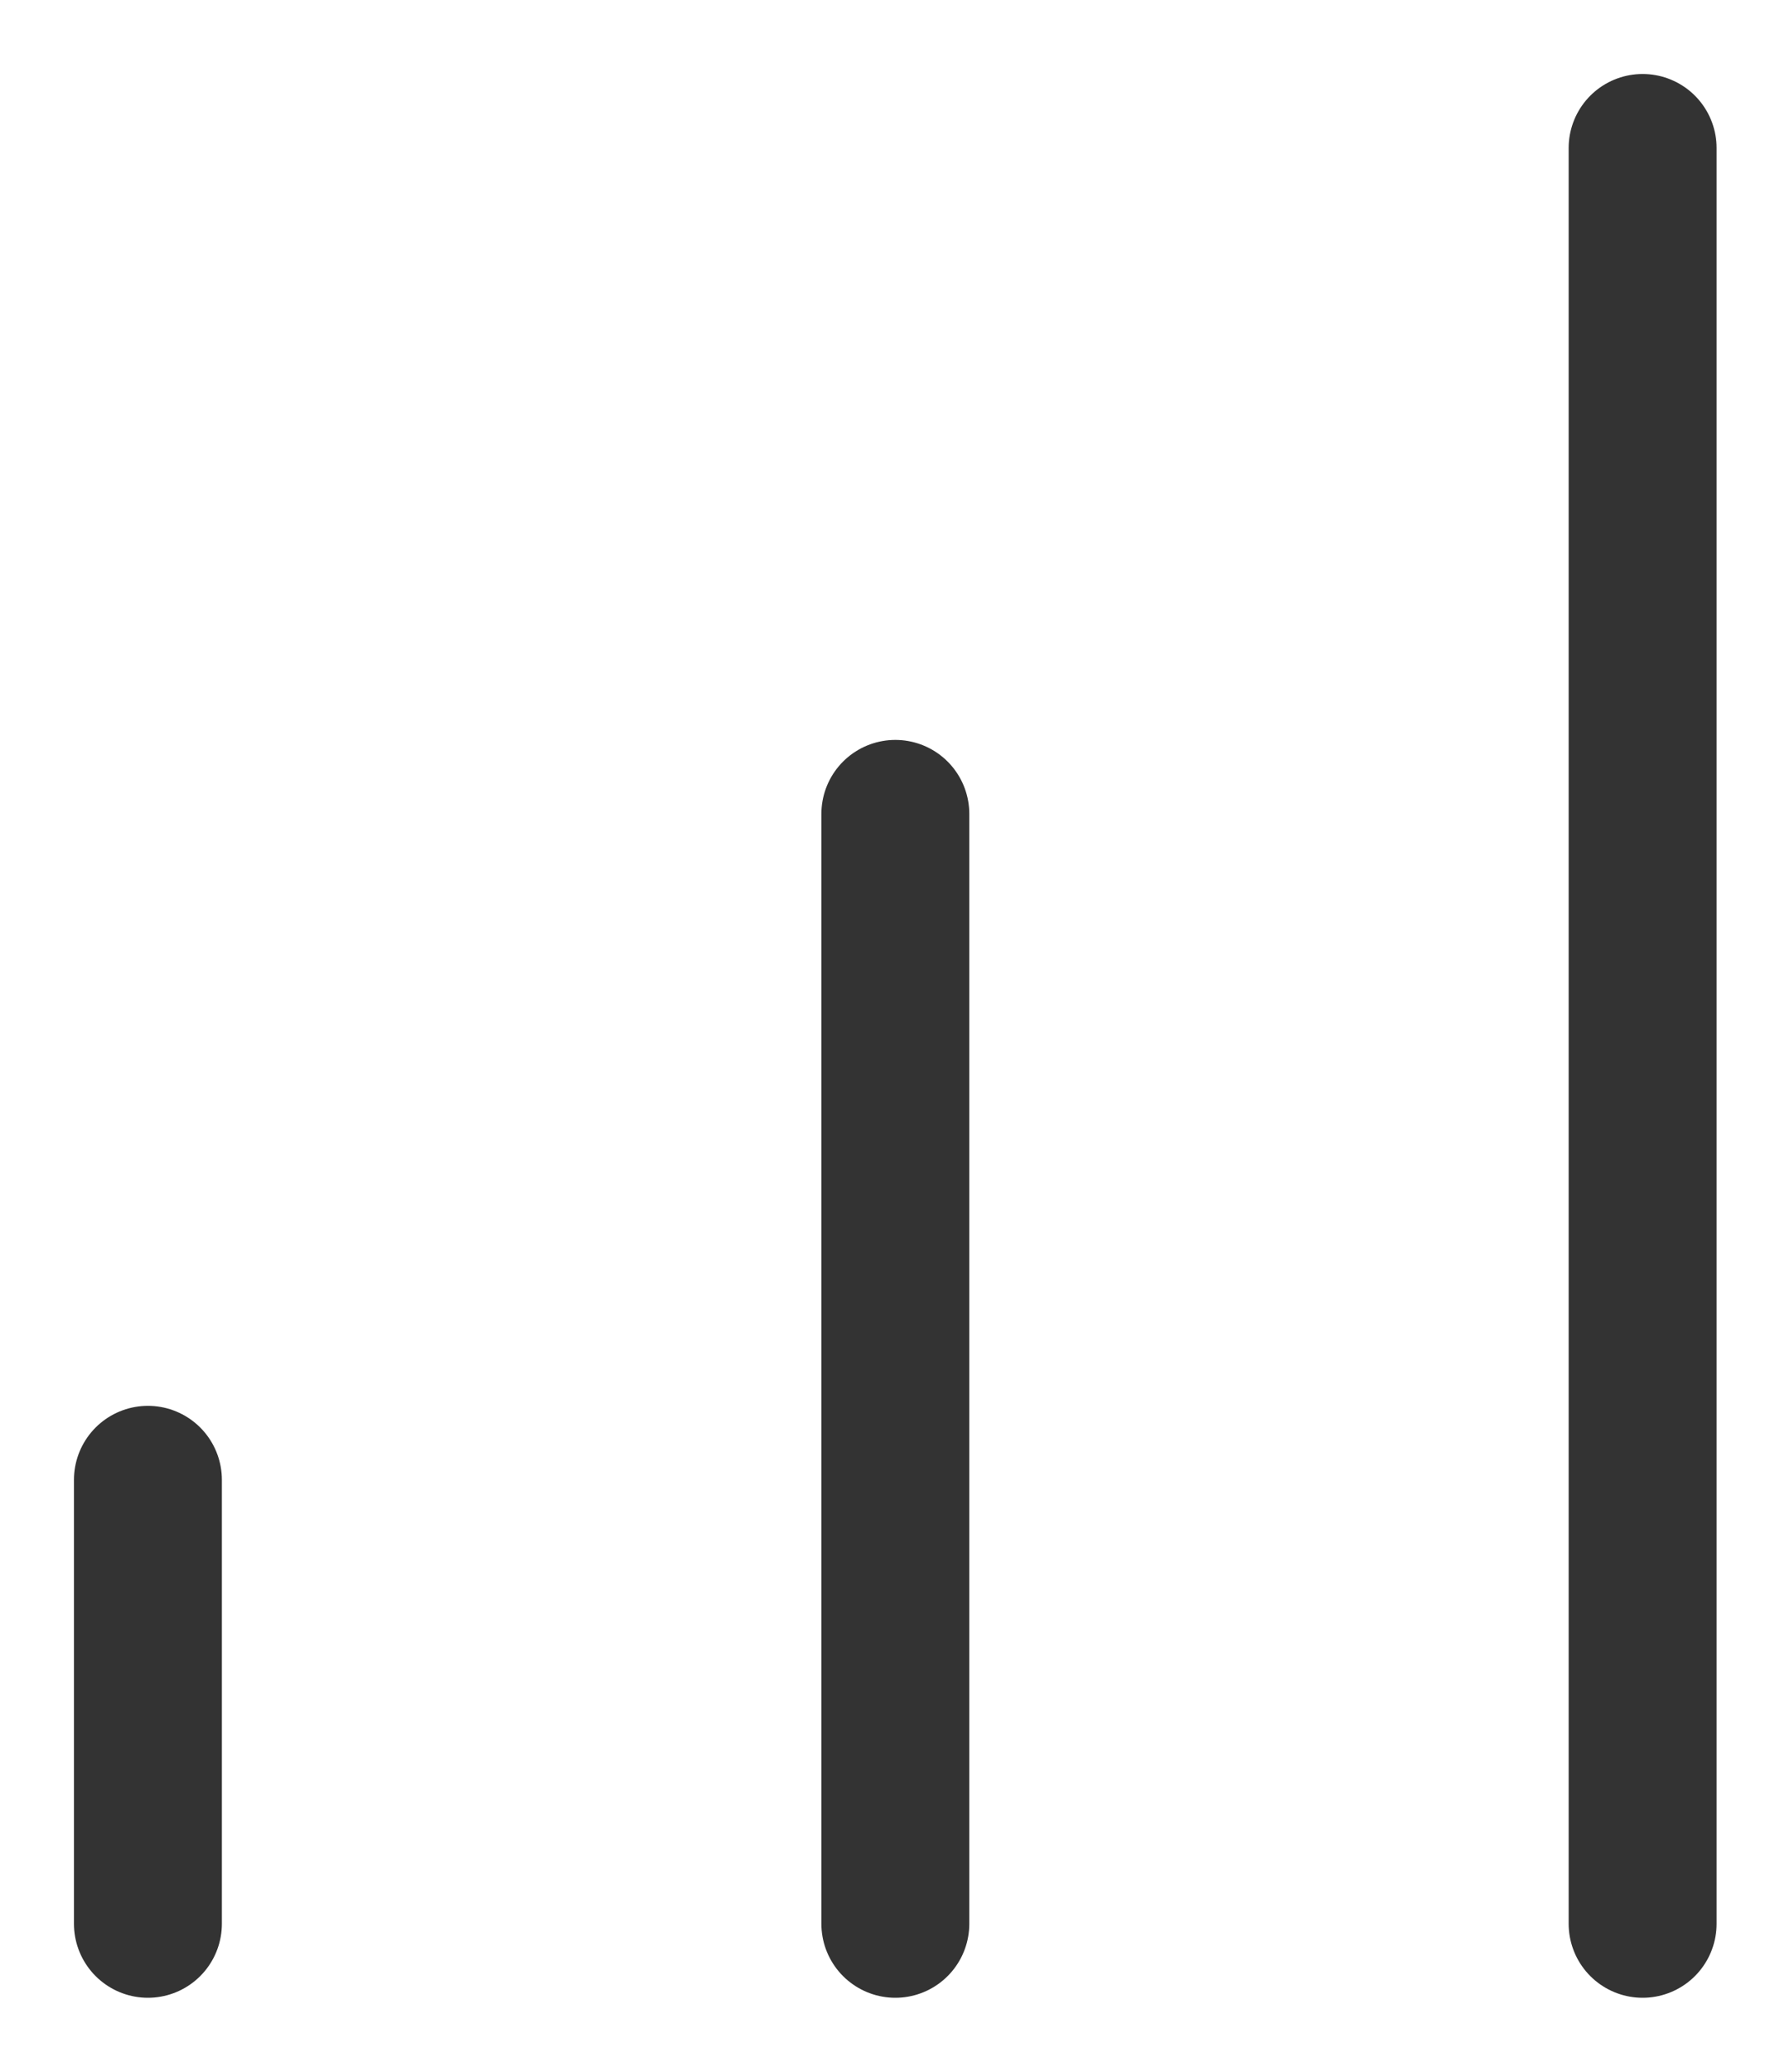 <svg width="12" height="14" viewBox="0 0 12 14" fill="none" xmlns="http://www.w3.org/2000/svg">
<path d="M6.053 13V5.5" stroke="#333333" stroke-linecap="round" stroke-linejoin="round"/>
<path d="M11.105 13V1" stroke="#333333" stroke-linecap="round" stroke-linejoin="round"/>
<path d="M1 13V10" stroke="#333333" stroke-linecap="round" stroke-linejoin="round"/>
</svg>
